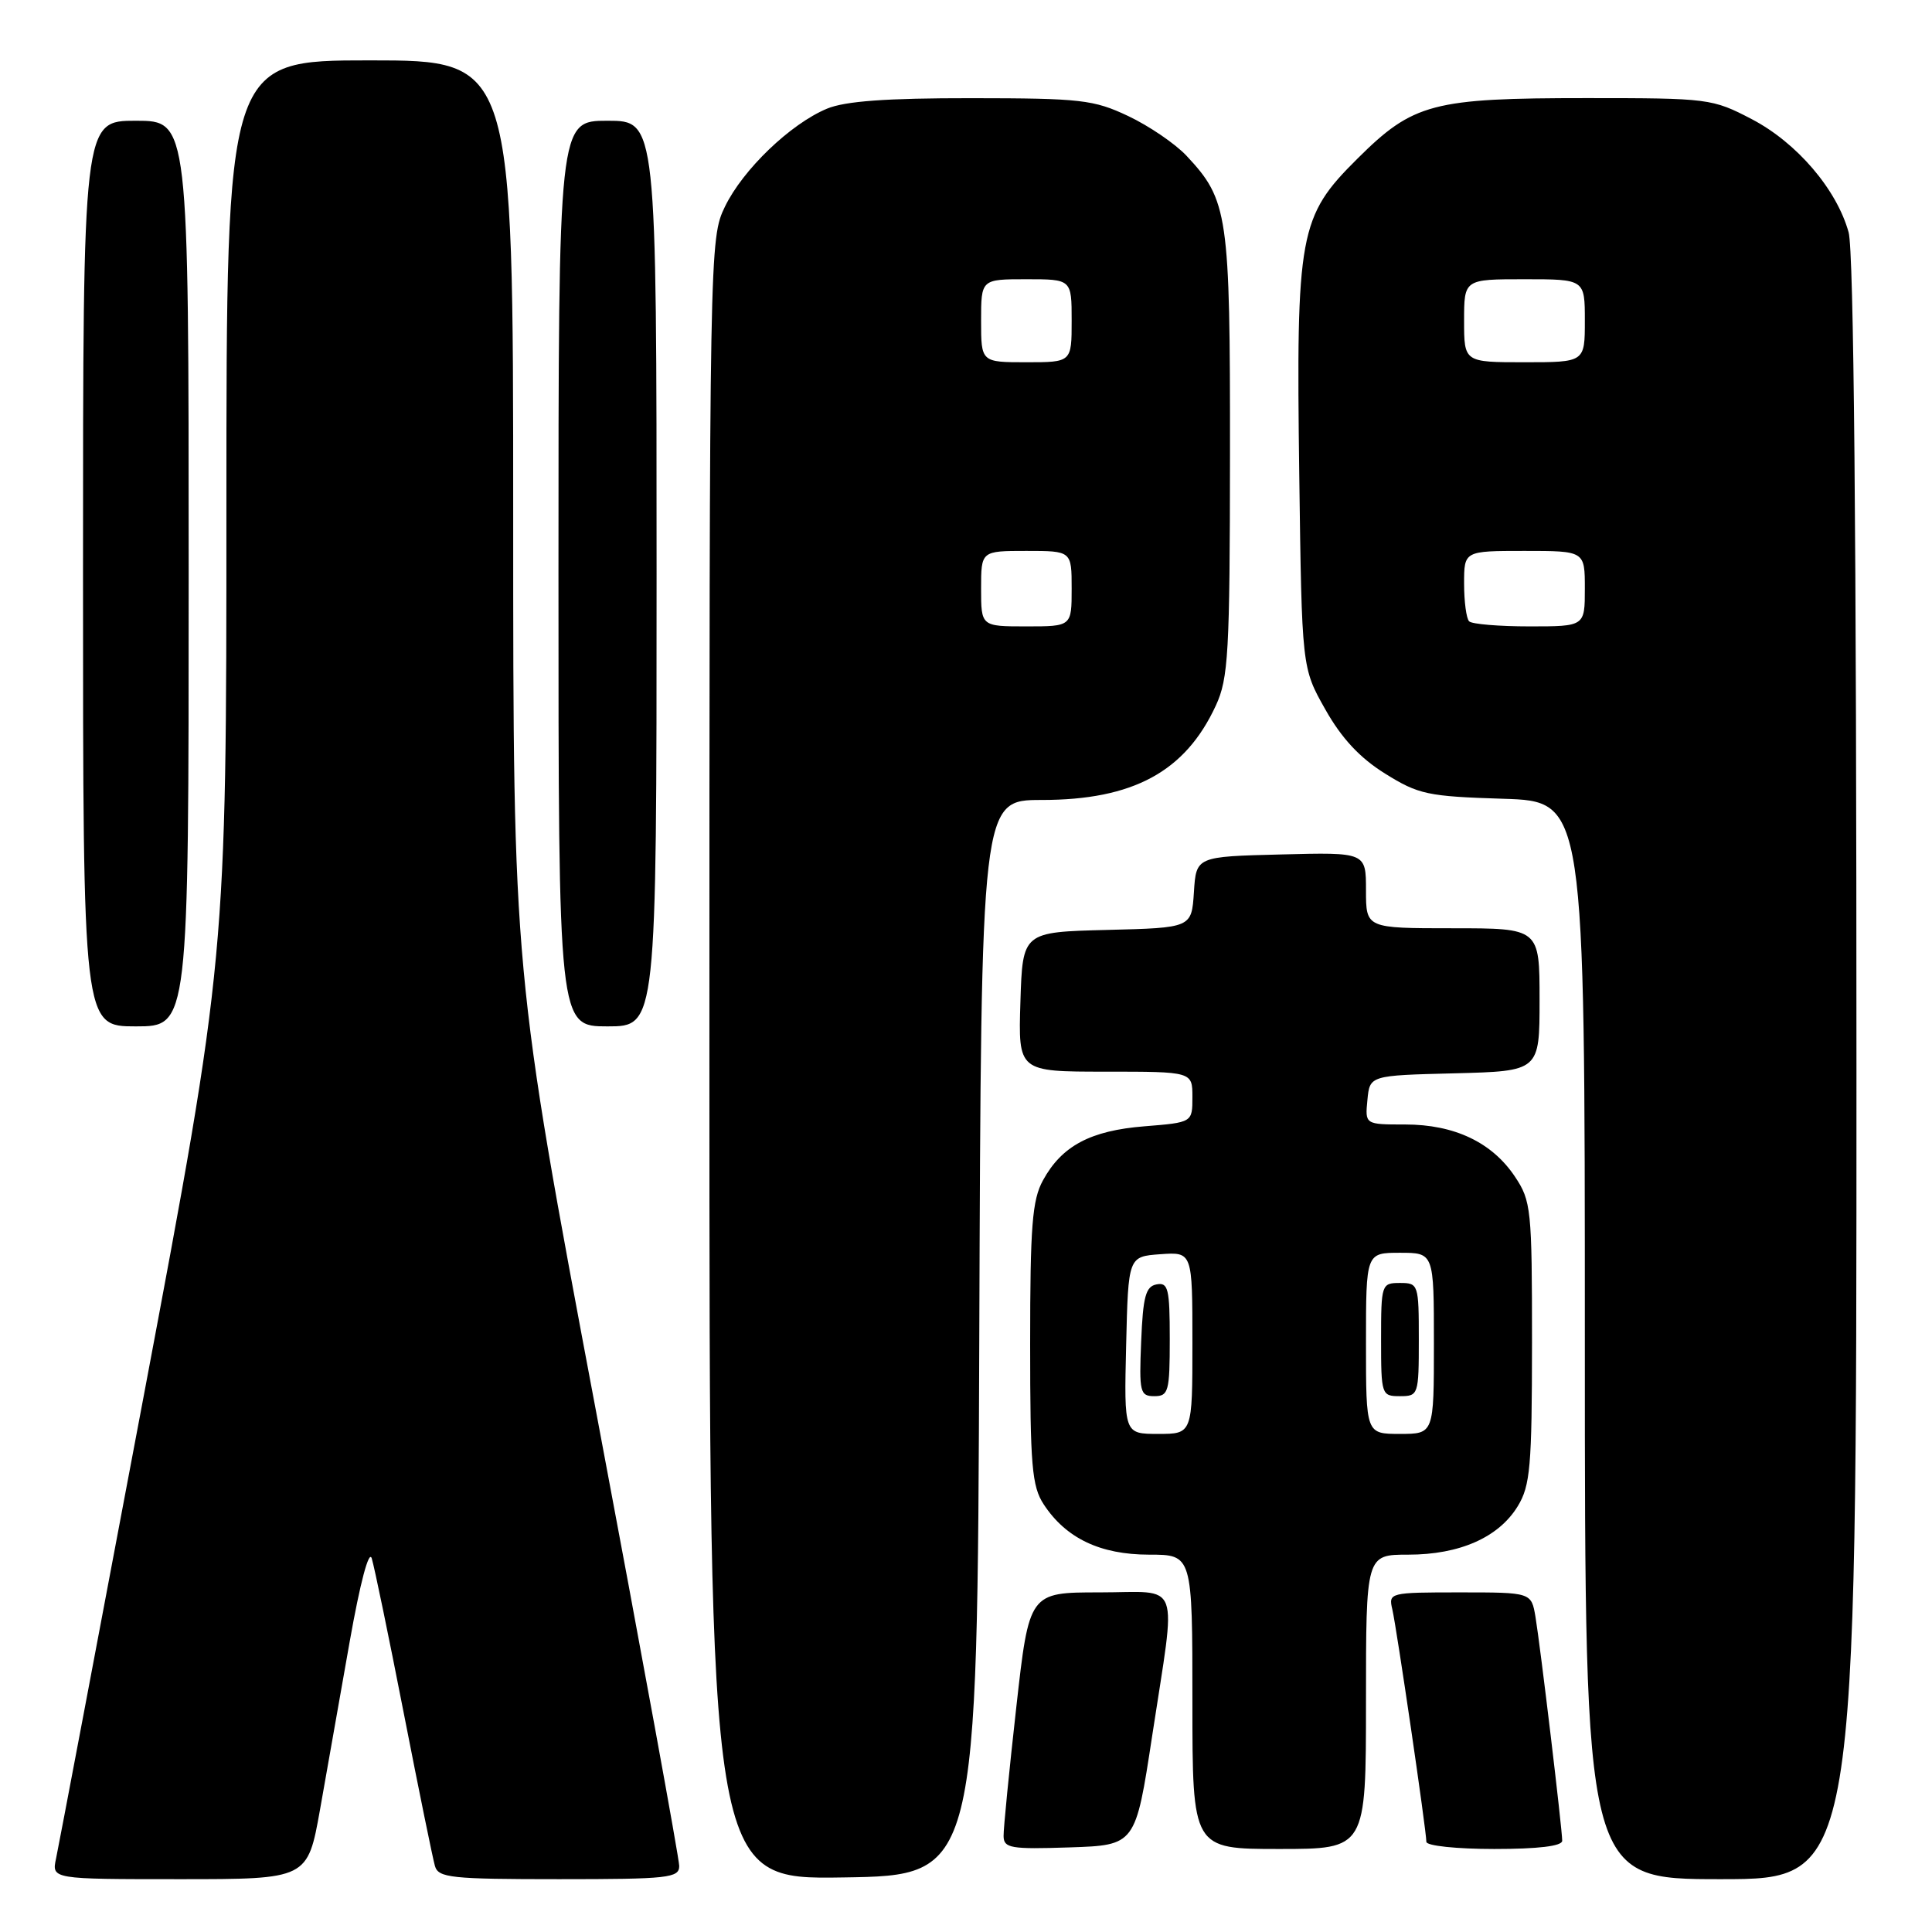 <?xml version="1.0" encoding="UTF-8" standalone="no"?>
<!DOCTYPE svg PUBLIC "-//W3C//DTD SVG 1.1//EN" "http://www.w3.org/Graphics/SVG/1.1/DTD/svg11.dtd" >
<svg xmlns="http://www.w3.org/2000/svg" xmlns:xlink="http://www.w3.org/1999/xlink" version="1.1" viewBox="0 0 256 256">
 <g >
 <path fill="currentColor"
d=" M 42.41 239.75 C 43.31 234.66 45.08 224.65 46.34 217.50 C 47.72 209.71 48.89 205.30 49.26 206.50 C 49.60 207.60 51.51 216.82 53.50 227.00 C 55.49 237.18 57.35 246.29 57.63 247.25 C 58.08 248.82 59.75 249.00 74.07 249.00 C 88.58 249.00 90.00 248.84 90.00 247.25 C 90.00 246.29 85.05 219.23 79.00 187.12 C 68.00 128.73 68.00 128.73 68.00 68.37 C 68.00 8.00 68.00 8.00 49.00 8.00 C 30.00 8.00 30.00 8.00 30.00 67.40 C 30.00 126.81 30.00 126.81 19.01 185.15 C 12.96 217.24 7.75 244.74 7.43 246.25 C 6.84 249.00 6.84 249.00 23.80 249.00 C 40.76 249.00 40.76 249.00 42.41 239.75 Z  M 129.76 177.25 C 130.01 106.00 130.01 106.00 138.04 106.00 C 150.14 106.00 157.05 102.26 161.10 93.50 C 162.77 89.90 162.96 86.58 162.98 60.22 C 163.00 28.35 162.74 26.53 157.20 20.62 C 155.71 19.04 152.25 16.68 149.50 15.38 C 144.91 13.21 143.22 13.02 128.72 13.01 C 117.42 13.00 111.98 13.40 109.58 14.40 C 104.72 16.43 98.44 22.47 96.06 27.38 C 94.02 31.59 94.00 32.65 94.00 140.34 C 94.00 249.05 94.00 249.05 111.75 248.77 C 129.50 248.50 129.50 248.50 129.76 177.25 Z  M 245.99 141.75 C 245.99 70.95 245.64 33.23 244.95 30.78 C 243.37 25.08 238.09 18.91 232.12 15.79 C 226.89 13.06 226.39 13.00 210.25 13.00 C 189.82 13.00 187.26 13.67 179.87 21.02 C 172.13 28.70 171.73 30.85 172.16 63.00 C 172.50 88.50 172.50 88.50 175.61 94.00 C 177.76 97.82 180.18 100.42 183.52 102.50 C 187.96 105.27 189.16 105.53 199.17 105.84 C 210.00 106.18 210.00 106.18 210.00 177.59 C 210.00 249.00 210.00 249.00 228.00 249.00 C 246.00 249.00 246.00 249.00 245.99 141.75 Z  M 152.67 230.00 C 155.89 208.86 156.67 211.00 145.69 211.00 C 136.37 211.00 136.37 211.00 134.66 226.25 C 133.72 234.64 132.96 242.31 132.98 243.29 C 133.00 244.89 133.91 245.05 141.73 244.79 C 150.46 244.50 150.46 244.50 152.67 230.00 Z  M 181.00 225.50 C 181.00 206.00 181.00 206.00 186.60 206.00 C 193.42 206.00 198.59 203.71 201.11 199.58 C 202.77 196.86 202.99 194.33 203.00 177.90 C 203.00 160.22 202.89 159.13 200.73 155.90 C 197.70 151.37 192.72 149.00 186.19 149.00 C 180.87 149.00 180.87 149.00 181.19 145.75 C 181.50 142.50 181.50 142.50 192.75 142.22 C 204.00 141.93 204.00 141.93 204.00 132.47 C 204.00 123.00 204.00 123.00 192.50 123.00 C 181.00 123.00 181.00 123.00 181.00 117.97 C 181.00 112.93 181.00 112.93 169.75 113.22 C 158.50 113.50 158.50 113.50 158.20 118.22 C 157.89 122.94 157.89 122.94 146.70 123.22 C 135.50 123.50 135.50 123.50 135.21 132.75 C 134.92 142.00 134.92 142.00 146.46 142.00 C 158.00 142.00 158.00 142.00 158.00 145.36 C 158.00 148.73 158.00 148.73 151.66 149.24 C 144.49 149.81 140.70 151.83 138.20 156.40 C 136.77 159.00 136.50 162.48 136.50 178.04 C 136.50 194.24 136.73 196.94 138.30 199.34 C 141.25 203.83 145.77 205.99 152.25 206.00 C 158.00 206.00 158.00 206.00 158.00 225.50 C 158.00 245.00 158.00 245.00 169.50 245.00 C 181.00 245.00 181.00 245.00 181.00 225.50 Z  M 207.00 243.91 C 207.00 242.34 204.10 218.10 203.46 214.25 C 202.91 211.00 202.91 211.00 193.44 211.00 C 184.12 211.00 183.97 211.04 184.49 213.25 C 185.07 215.75 189.00 242.56 189.00 244.05 C 189.00 244.58 193.01 245.00 198.00 245.00 C 203.81 245.00 207.00 244.62 207.00 243.91 Z  M 25.00 76.00 C 25.00 16.00 25.00 16.00 18.00 16.00 C 11.00 16.00 11.00 16.00 11.00 76.00 C 11.00 136.00 11.00 136.00 18.00 136.00 C 25.00 136.00 25.00 136.00 25.00 76.00 Z  M 87.00 76.00 C 87.00 16.00 87.00 16.00 80.50 16.00 C 74.00 16.00 74.00 16.00 74.00 76.00 C 74.00 136.00 74.00 136.00 80.50 136.00 C 87.00 136.00 87.00 136.00 87.00 76.00 Z  M 130.00 78.00 C 130.00 73.00 130.00 73.00 136.00 73.00 C 142.00 73.00 142.00 73.00 142.00 78.00 C 142.00 83.00 142.00 83.00 136.00 83.00 C 130.00 83.00 130.00 83.00 130.00 78.00 Z  M 130.00 42.50 C 130.00 37.00 130.00 37.00 136.00 37.00 C 142.00 37.00 142.00 37.00 142.00 42.50 C 142.00 48.00 142.00 48.00 136.00 48.00 C 130.00 48.00 130.00 48.00 130.00 42.50 Z  M 194.67 82.33 C 194.30 81.97 194.00 79.72 194.00 77.33 C 194.00 73.00 194.00 73.00 202.00 73.00 C 210.00 73.00 210.00 73.00 210.00 78.00 C 210.00 83.00 210.00 83.00 202.67 83.00 C 198.63 83.00 195.03 82.70 194.67 82.33 Z  M 194.00 42.50 C 194.00 37.00 194.00 37.00 202.00 37.00 C 210.00 37.00 210.00 37.00 210.00 42.50 C 210.00 48.00 210.00 48.00 202.00 48.00 C 194.00 48.00 194.00 48.00 194.00 42.50 Z  M 149.22 178.25 C 149.50 166.50 149.50 166.50 153.75 166.19 C 158.00 165.89 158.00 165.89 158.00 177.94 C 158.00 190.00 158.00 190.00 153.47 190.00 C 148.94 190.00 148.94 190.00 149.22 178.25 Z  M 155.00 177.43 C 155.00 170.75 154.79 169.89 153.25 170.19 C 151.81 170.46 151.45 171.80 151.21 177.76 C 150.93 184.48 151.06 185.00 152.96 185.00 C 154.83 185.00 155.00 184.39 155.00 177.43 Z  M 181.00 178.00 C 181.00 166.00 181.00 166.00 185.50 166.00 C 190.00 166.00 190.00 166.00 190.00 178.00 C 190.00 190.00 190.00 190.00 185.50 190.00 C 181.00 190.00 181.00 190.00 181.00 178.00 Z  M 188.00 177.50 C 188.00 170.17 187.94 170.00 185.50 170.00 C 183.06 170.00 183.00 170.17 183.00 177.50 C 183.00 184.83 183.06 185.00 185.50 185.00 C 187.94 185.00 188.00 184.83 188.00 177.50 Z "/>
</g>
</svg>